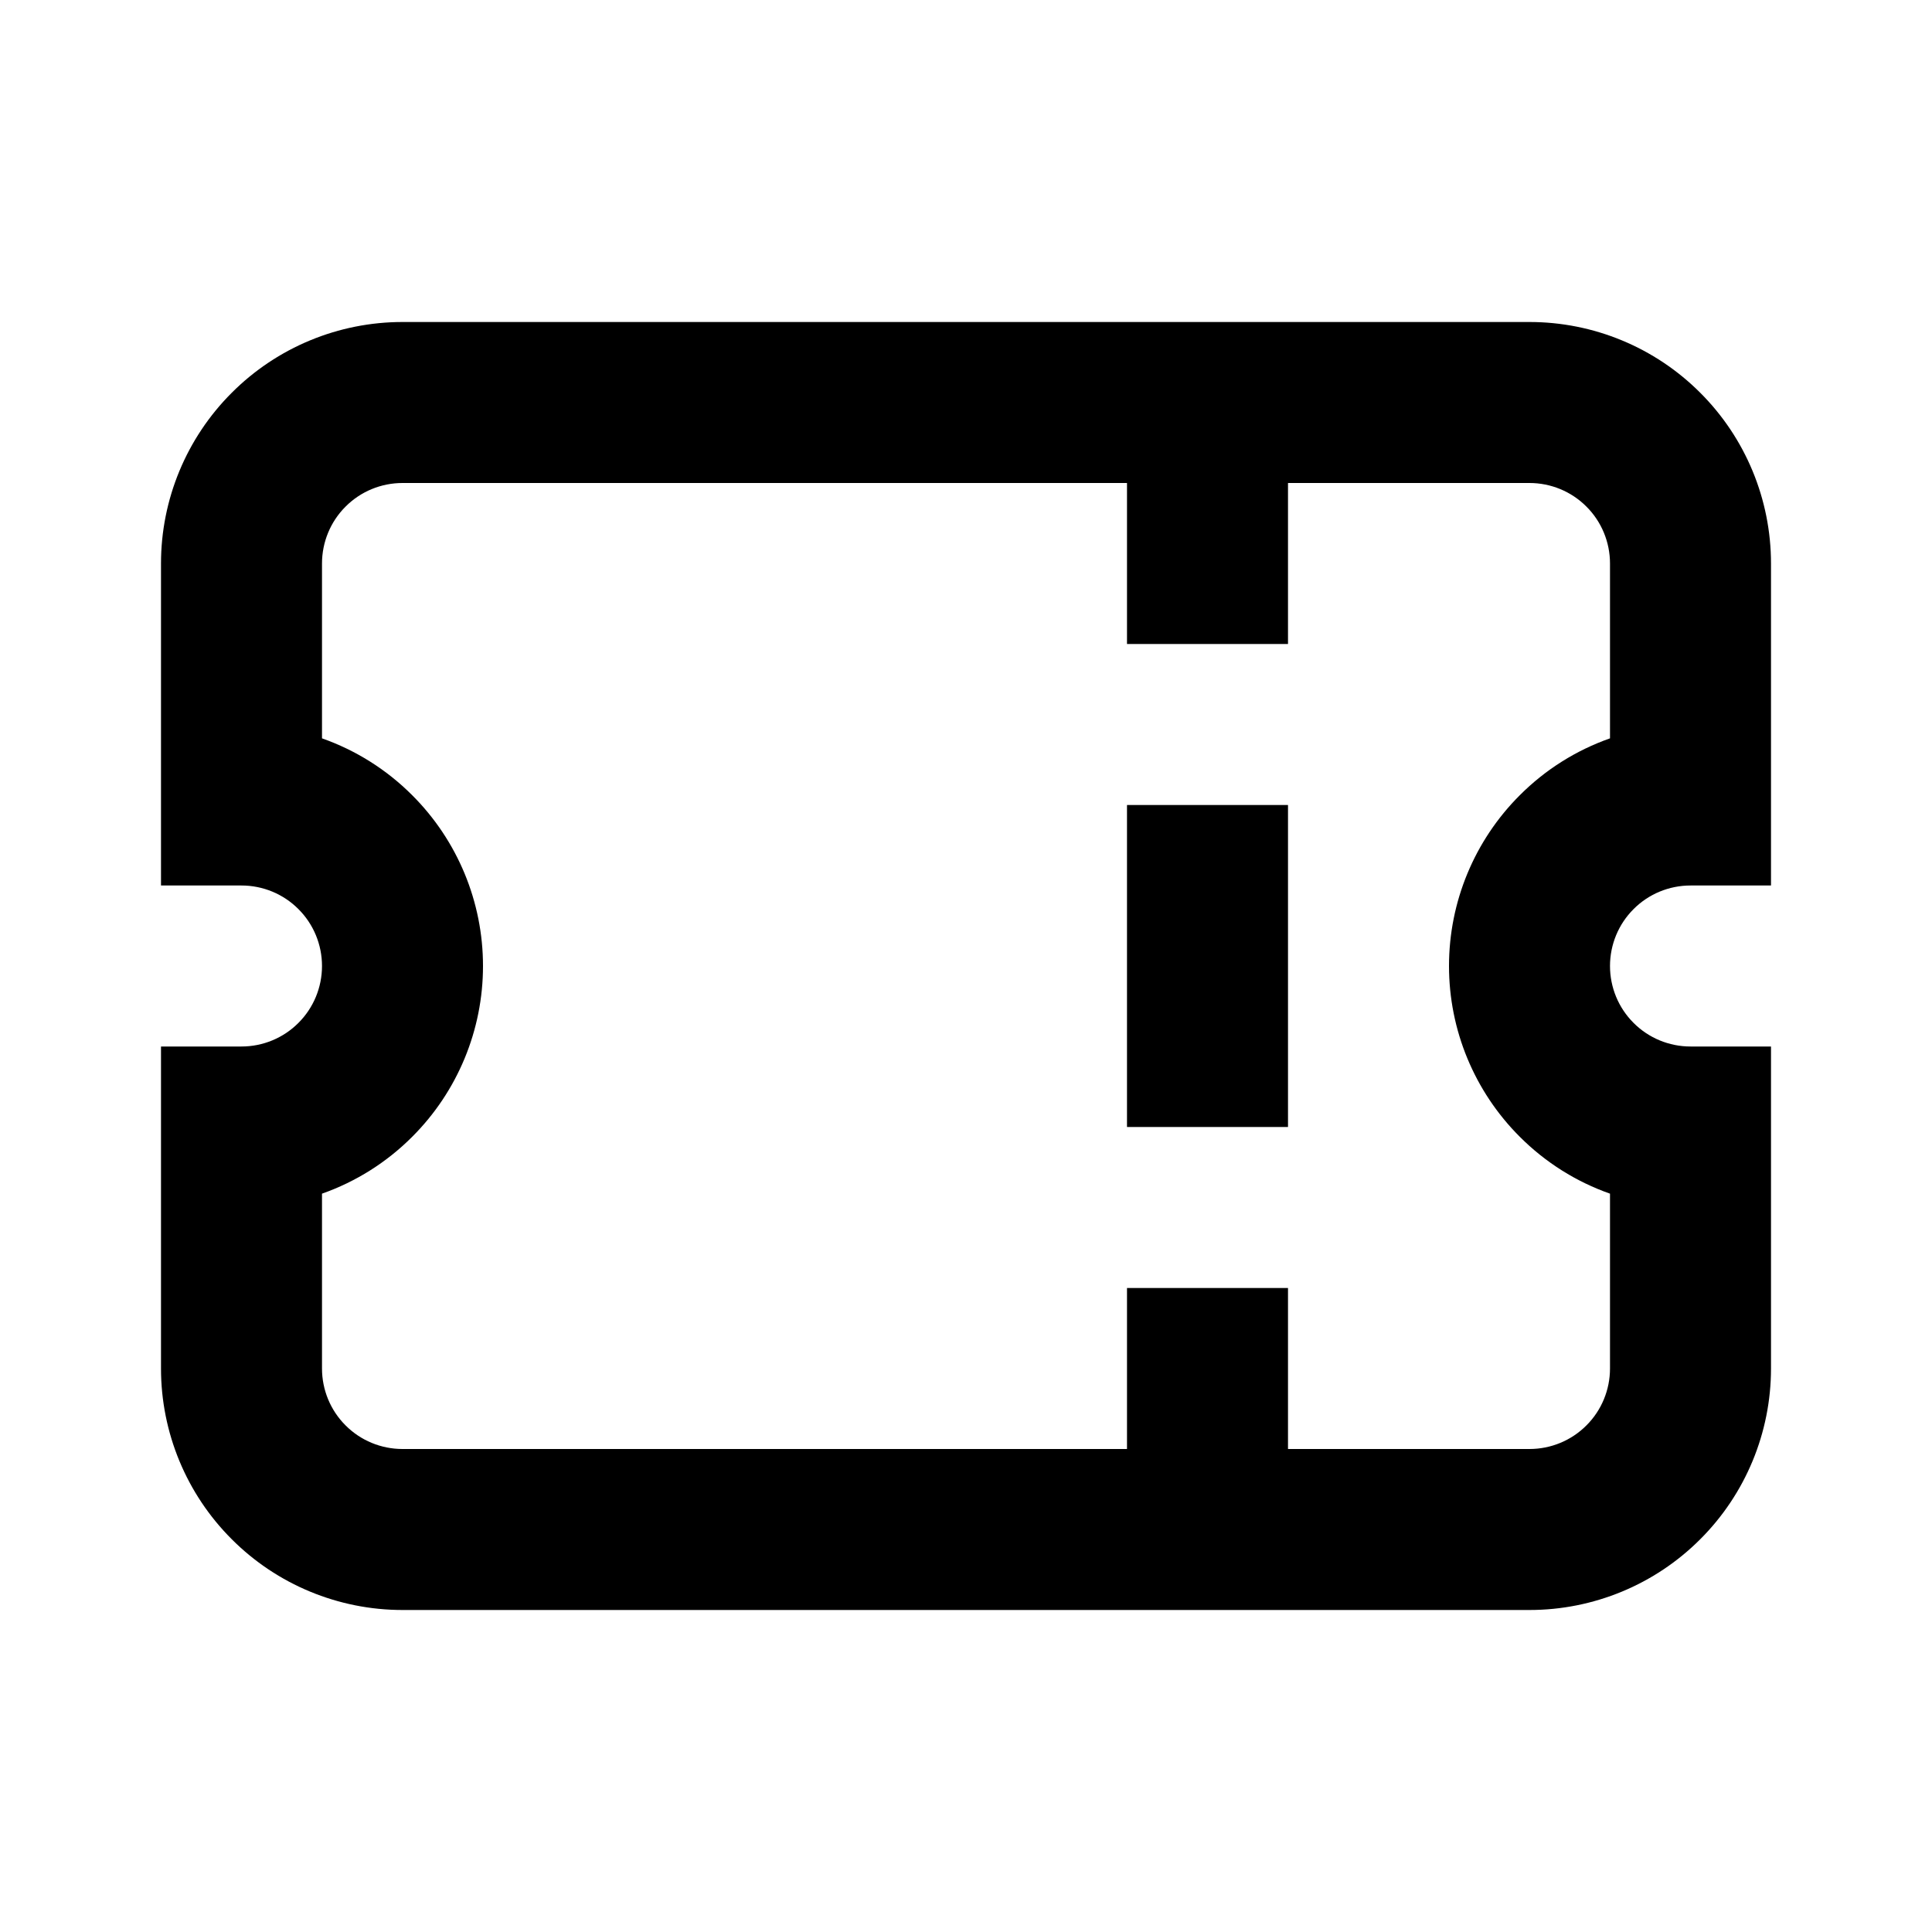 <svg width="24" height="24" viewBox="0 0 24 24" fill="none" xmlns="http://www.w3.org/2000/svg">
<path d="M14 14H16V10H14V14Z" fill="currentColor"/>
<path fill-rule="evenodd" clip-rule="evenodd" d="M5 20C4.204 20 3.441 19.684 2.879 19.121C2.316 18.559 2 17.796 2 17V13H3C3.265 13 3.52 12.895 3.707 12.707C3.895 12.52 4 12.265 4 12C4 11.735 3.895 11.48 3.707 11.293C3.52 11.105 3.265 11 3 11H2V7C2 6.204 2.316 5.441 2.879 4.879C3.441 4.316 4.204 4 5 4H19C19.796 4 20.559 4.316 21.121 4.879C21.684 5.441 22 6.204 22 7V11H21C20.735 11 20.48 11.105 20.293 11.293C20.105 11.48 20 11.735 20 12C20 12.265 20.105 12.52 20.293 12.707C20.48 12.895 20.735 13 21 13H22V17C22 17.796 21.684 18.559 21.121 19.121C20.559 19.684 19.796 20 19 20H5ZM4.293 6.293C4.48 6.105 4.735 6 5 6H14V8H16V6H19C19.265 6 19.52 6.105 19.707 6.293C19.895 6.48 20 6.735 20 7V9.172C19.582 9.319 19.198 9.559 18.879 9.879C18.316 10.441 18 11.204 18 12C18 12.796 18.316 13.559 18.879 14.121C19.198 14.441 19.582 14.681 20 14.828V17C20 17.265 19.895 17.52 19.707 17.707C19.52 17.895 19.265 18 19 18H16V16H14V18H5C4.735 18 4.48 17.895 4.293 17.707C4.105 17.52 4 17.265 4 17V14.828C4.418 14.681 4.802 14.441 5.121 14.121C5.684 13.559 6 12.796 6 12C6 11.204 5.684 10.441 5.121 9.879C4.802 9.559 4.418 9.319 4 9.172V7C4 6.735 4.105 6.48 4.293 6.293Z" fill="currentColor"/>
</svg>
